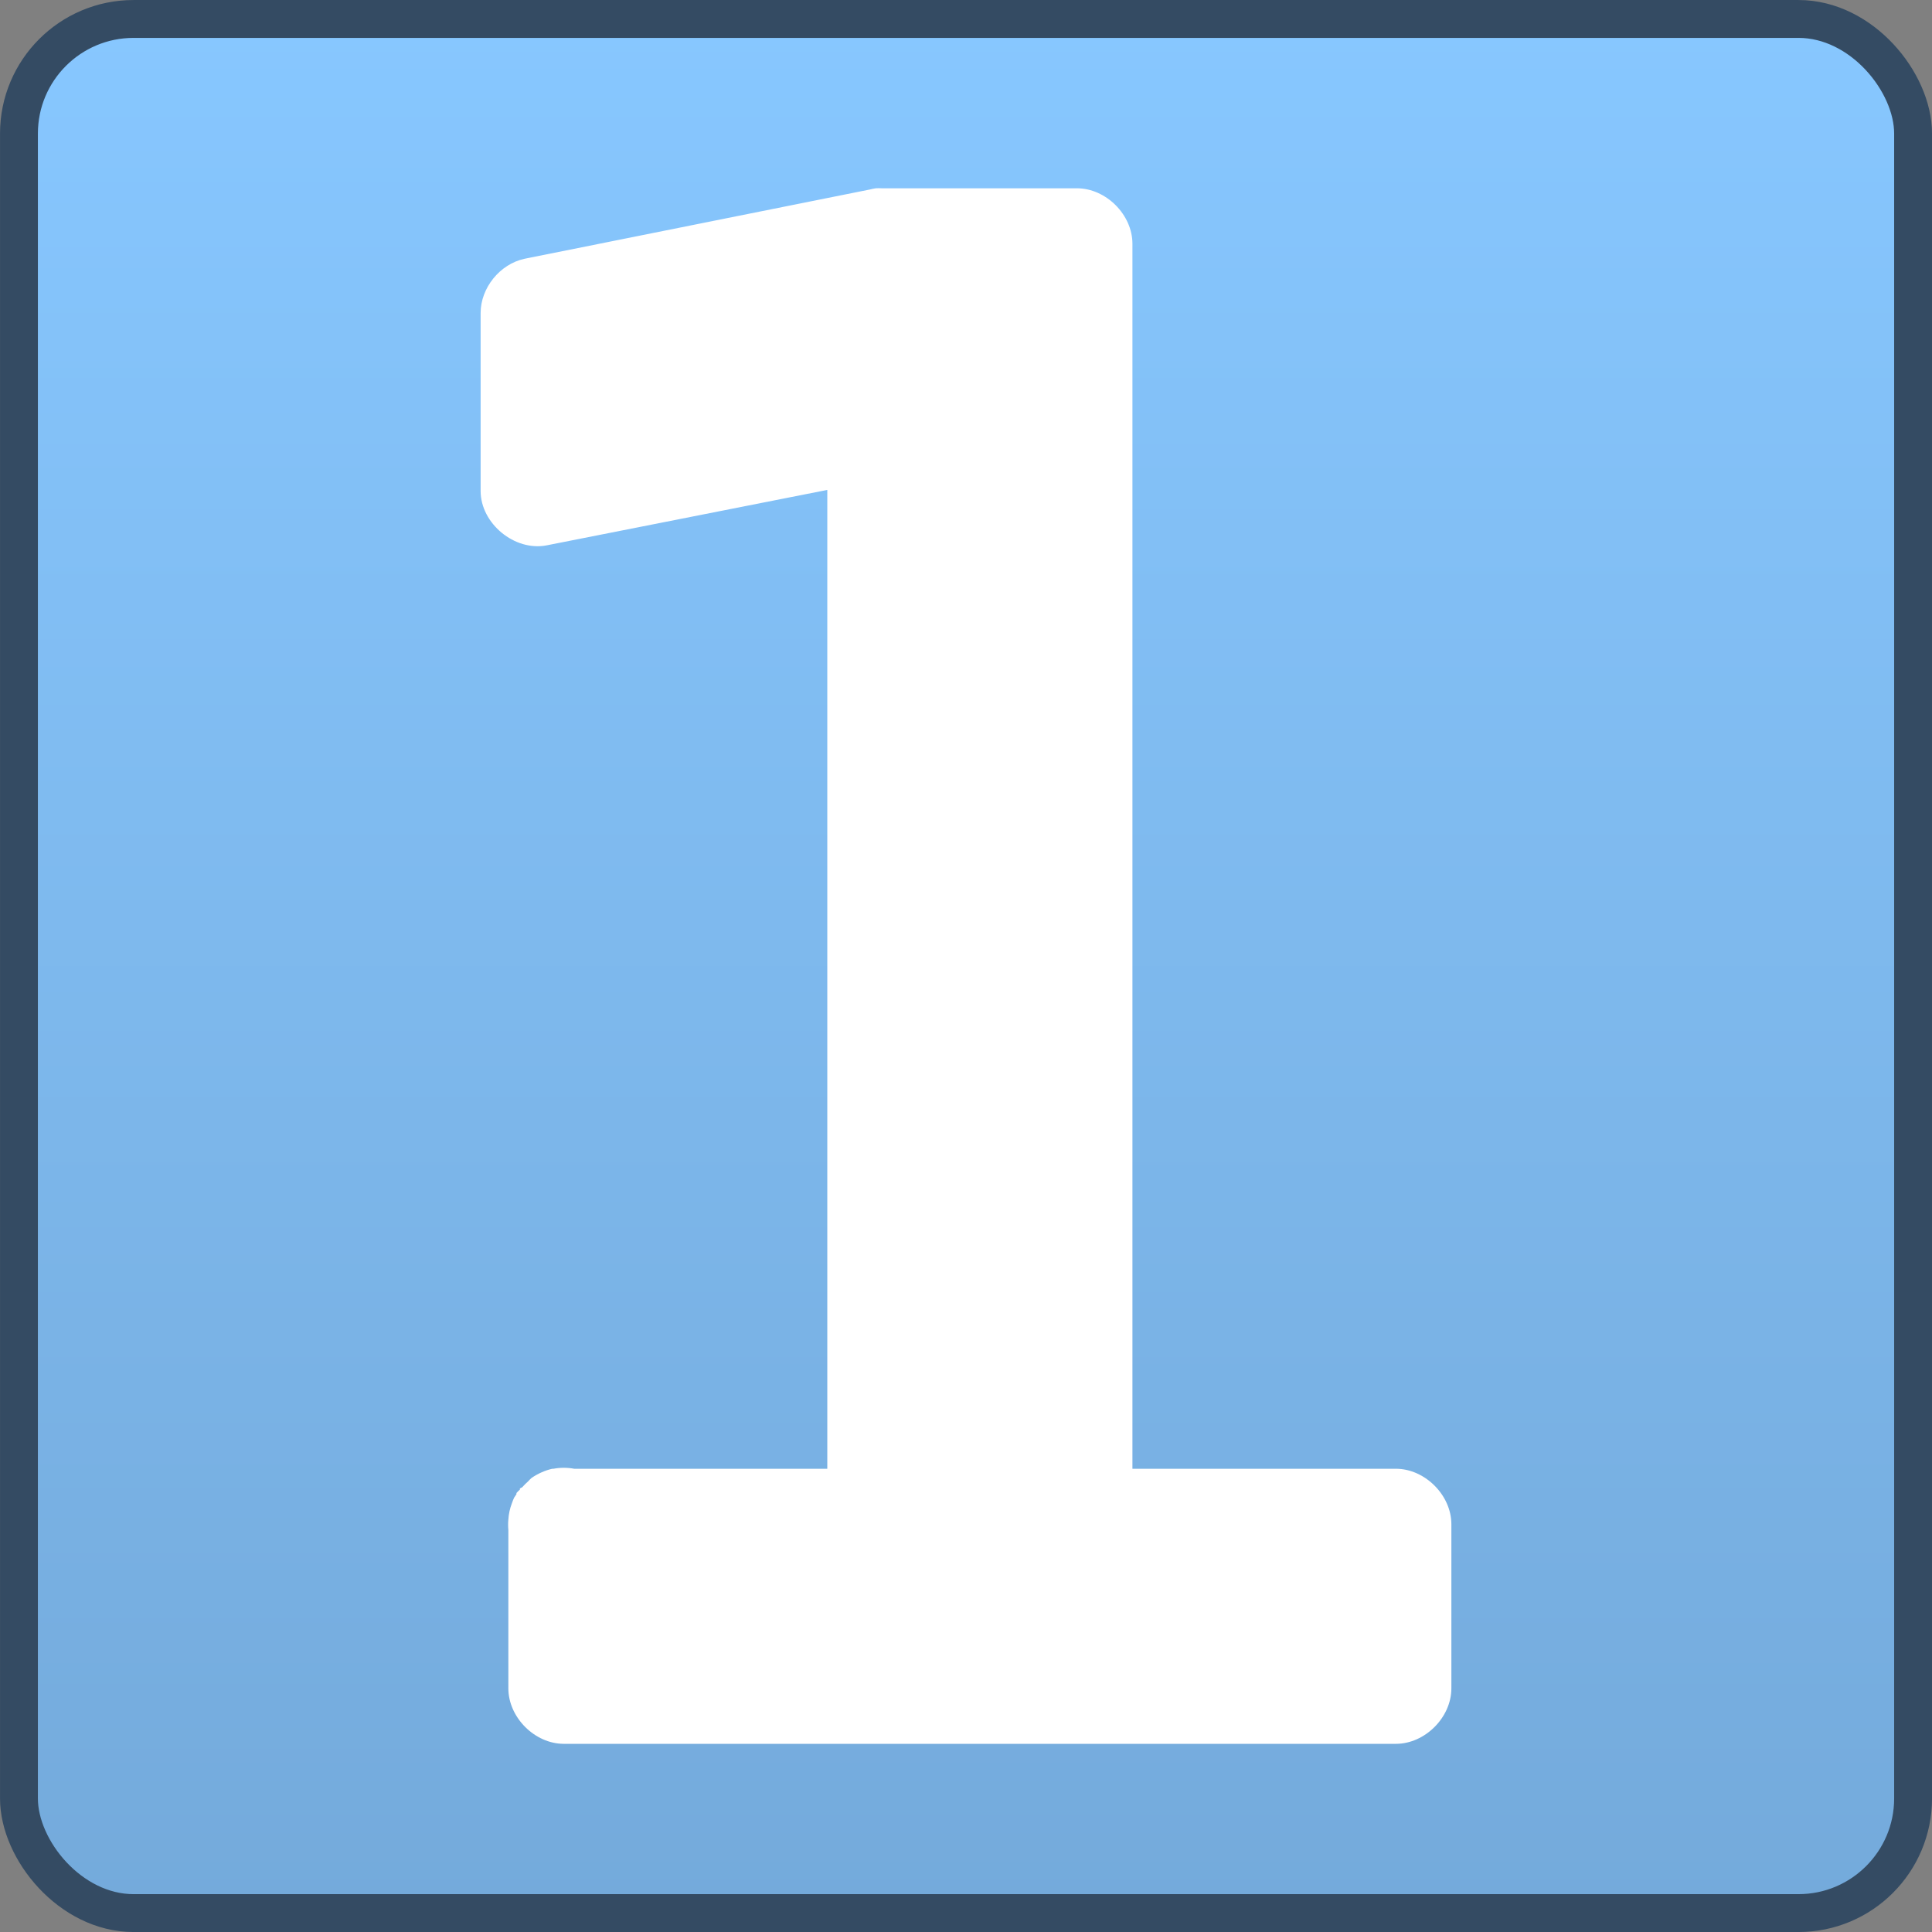 <?xml version="1.0" encoding="UTF-8" standalone="no"?>
<!-- Created with Inkscape (http://www.inkscape.org/) -->
<svg
   xmlns:dc="http://purl.org/dc/elements/1.1/"
   xmlns:cc="http://creativecommons.org/ns#"
   xmlns:rdf="http://www.w3.org/1999/02/22-rdf-syntax-ns#"
   xmlns:svg="http://www.w3.org/2000/svg"
   xmlns="http://www.w3.org/2000/svg"
   xmlns:xlink="http://www.w3.org/1999/xlink"
   xmlns:sodipodi="http://sodipodi.sourceforge.net/DTD/sodipodi-0.dtd"
   xmlns:inkscape="http://www.inkscape.org/namespaces/inkscape"
   width="48px"
   height="48px"
   id="svg17121"
   sodipodi:version="0.32"
   inkscape:version="0.46"
   sodipodi:docname="emblem-distinguished.svg"
   inkscape:output_extension="org.inkscape.output.svg.inkscape">
  <rect width="100%" height="100%" fill="#808080" stroke="none"/>
  <defs
     id="defs17123">
    <linearGradient
       inkscape:collect="always"
       xlink:href="#linearGradient2818"
       id="linearGradient16138"
       gradientUnits="userSpaceOnUse"
       gradientTransform="matrix(0.98,0,0,0.98,0.471,0.471)"
       x1="22.5"
       y1="-0"
       x2="22.5"
       y2="48.001" />
    <linearGradient
       inkscape:collect="always"
       xlink:href="#linearGradient2818"
       id="linearGradient16197"
       gradientUnits="userSpaceOnUse"
       gradientTransform="matrix(1.042,0,0,1.042,196.352,1007.129)"
       x1="22.5"
       y1="-0"
       x2="22.5"
       y2="48.001" />
    <linearGradient
       id="linearGradient2818">
      <stop
         style="stop-color:#87c7ff;stop-opacity:1;"
         offset="0"
         id="stop2820" />
      <stop
         style="stop-color:#74aadb;stop-opacity:1;"
         offset="1"
         id="stop2822" />
    </linearGradient>
    <inkscape:perspective
       sodipodi:type="inkscape:persp3d"
       inkscape:vp_x="0 : 24 : 1"
       inkscape:vp_y="0 : 1000 : 0"
       inkscape:vp_z="48 : 24 : 1"
       inkscape:persp3d-origin="24 : 16 : 1"
       id="perspective17129" />
  </defs>
  <sodipodi:namedview
     id="base"
     pagecolor="#ffffff"
     bordercolor="#666666"
     borderopacity="1.0"
     inkscape:pageopacity="0.0"
     inkscape:pageshadow="2"
     inkscape:zoom="4"
     inkscape:cx="38.794462"
     inkscape:cy="21.451686"
     inkscape:current-layer="layer1"
     showgrid="true"
     inkscape:grid-bbox="true"
     inkscape:document-units="px"
     inkscape:window-width="1024"
     inkscape:window-height="731"
     inkscape:window-x="0"
     inkscape:window-y="6" />
  <g
     id="layer1"
     inkscape:label="Layer 1"
     inkscape:groupmode="layer">
    <rect
       ry="2.847"
       rx="2.847"
       y="0.471"
       x="0.471"
       height="47.059"
       width="47.059"
       id="rect6746"
       style="fill:url(#linearGradient16138);fill-opacity:1;stroke:none" />
    <path
       style="font-size:53.579px;font-style:normal;font-variant:normal;font-weight:normal;font-stretch:normal;text-indent:0;text-align:start;text-decoration:none;line-height:normal;letter-spacing:normal;word-spacing:normal;text-transform:none;direction:ltr;block-progression:tb;writing-mode:lr-tb;text-anchor:start;fill:#ffffff;fill-opacity:1;fill-rule:nonzero;stroke:none;stroke-width:3;marker:none;visibility:visible;display:inline;overflow:visible;enable-background:accumulate;font-family:Bitstream Vera Sans;-inkscape-font-specification:Bitstream Vera Sans"
       d="M 21.76,4.678 C 21.712,4.685 21.664,4.694 21.617,4.707 L 13.032,6.429 C 12.42,6.56 11.94,7.153 11.941,7.779 L 11.941,12.201 C 11.943,13.007 12.785,13.701 13.577,13.55 L 20.554,12.172 L 20.554,36.491 L 14.266,36.491 C 14.096,36.459 13.92,36.459 13.75,36.491 C 13.74,36.491 13.73,36.491 13.721,36.491 C 13.632,36.511 13.545,36.54 13.462,36.577 C 13.372,36.616 13.285,36.664 13.204,36.721 C 13.174,36.748 13.145,36.777 13.118,36.807 C 13.067,36.851 13.019,36.899 12.974,36.951 C 12.955,36.96 12.936,36.969 12.917,36.979 C 12.917,36.989 12.917,36.999 12.917,37.008 C 12.887,37.035 12.858,37.064 12.831,37.094 C 12.831,37.104 12.831,37.113 12.831,37.123 C 12.811,37.151 12.791,37.18 12.773,37.209 C 12.752,37.256 12.732,37.304 12.716,37.353 C 12.667,37.481 12.638,37.617 12.63,37.755 C 12.622,37.84 12.622,37.927 12.63,38.013 L 12.63,41.947 C 12.63,42.668 13.286,43.325 14.008,43.325 L 34.681,43.325 C 35.403,43.325 36.059,42.668 36.059,41.947 L 36.059,37.869 C 36.059,37.148 35.403,36.491 34.681,36.491 L 28.135,36.491 L 28.135,6.056 C 28.135,5.334 27.478,4.678 26.756,4.678 L 21.904,4.678 C 21.856,4.675 21.808,4.675 21.76,4.678 L 21.76,4.678 L 21.76,4.678 z"
       id="text6756"
       sodipodi:nodetypes="cccccccccsssssssssssssccccccccccccc" />
    <rect
       ry="2.847"
       rx="2.847"
       y="0.471"
       x="0.471"
       height="47.059"
       width="47.059"
       id="rect4228-4"
       style="fill:none;stroke:#344b63;stroke-width:0.941;stroke-miterlimit:4;stroke-dasharray:none;stroke-opacity:1" />
  </g>
</svg>

